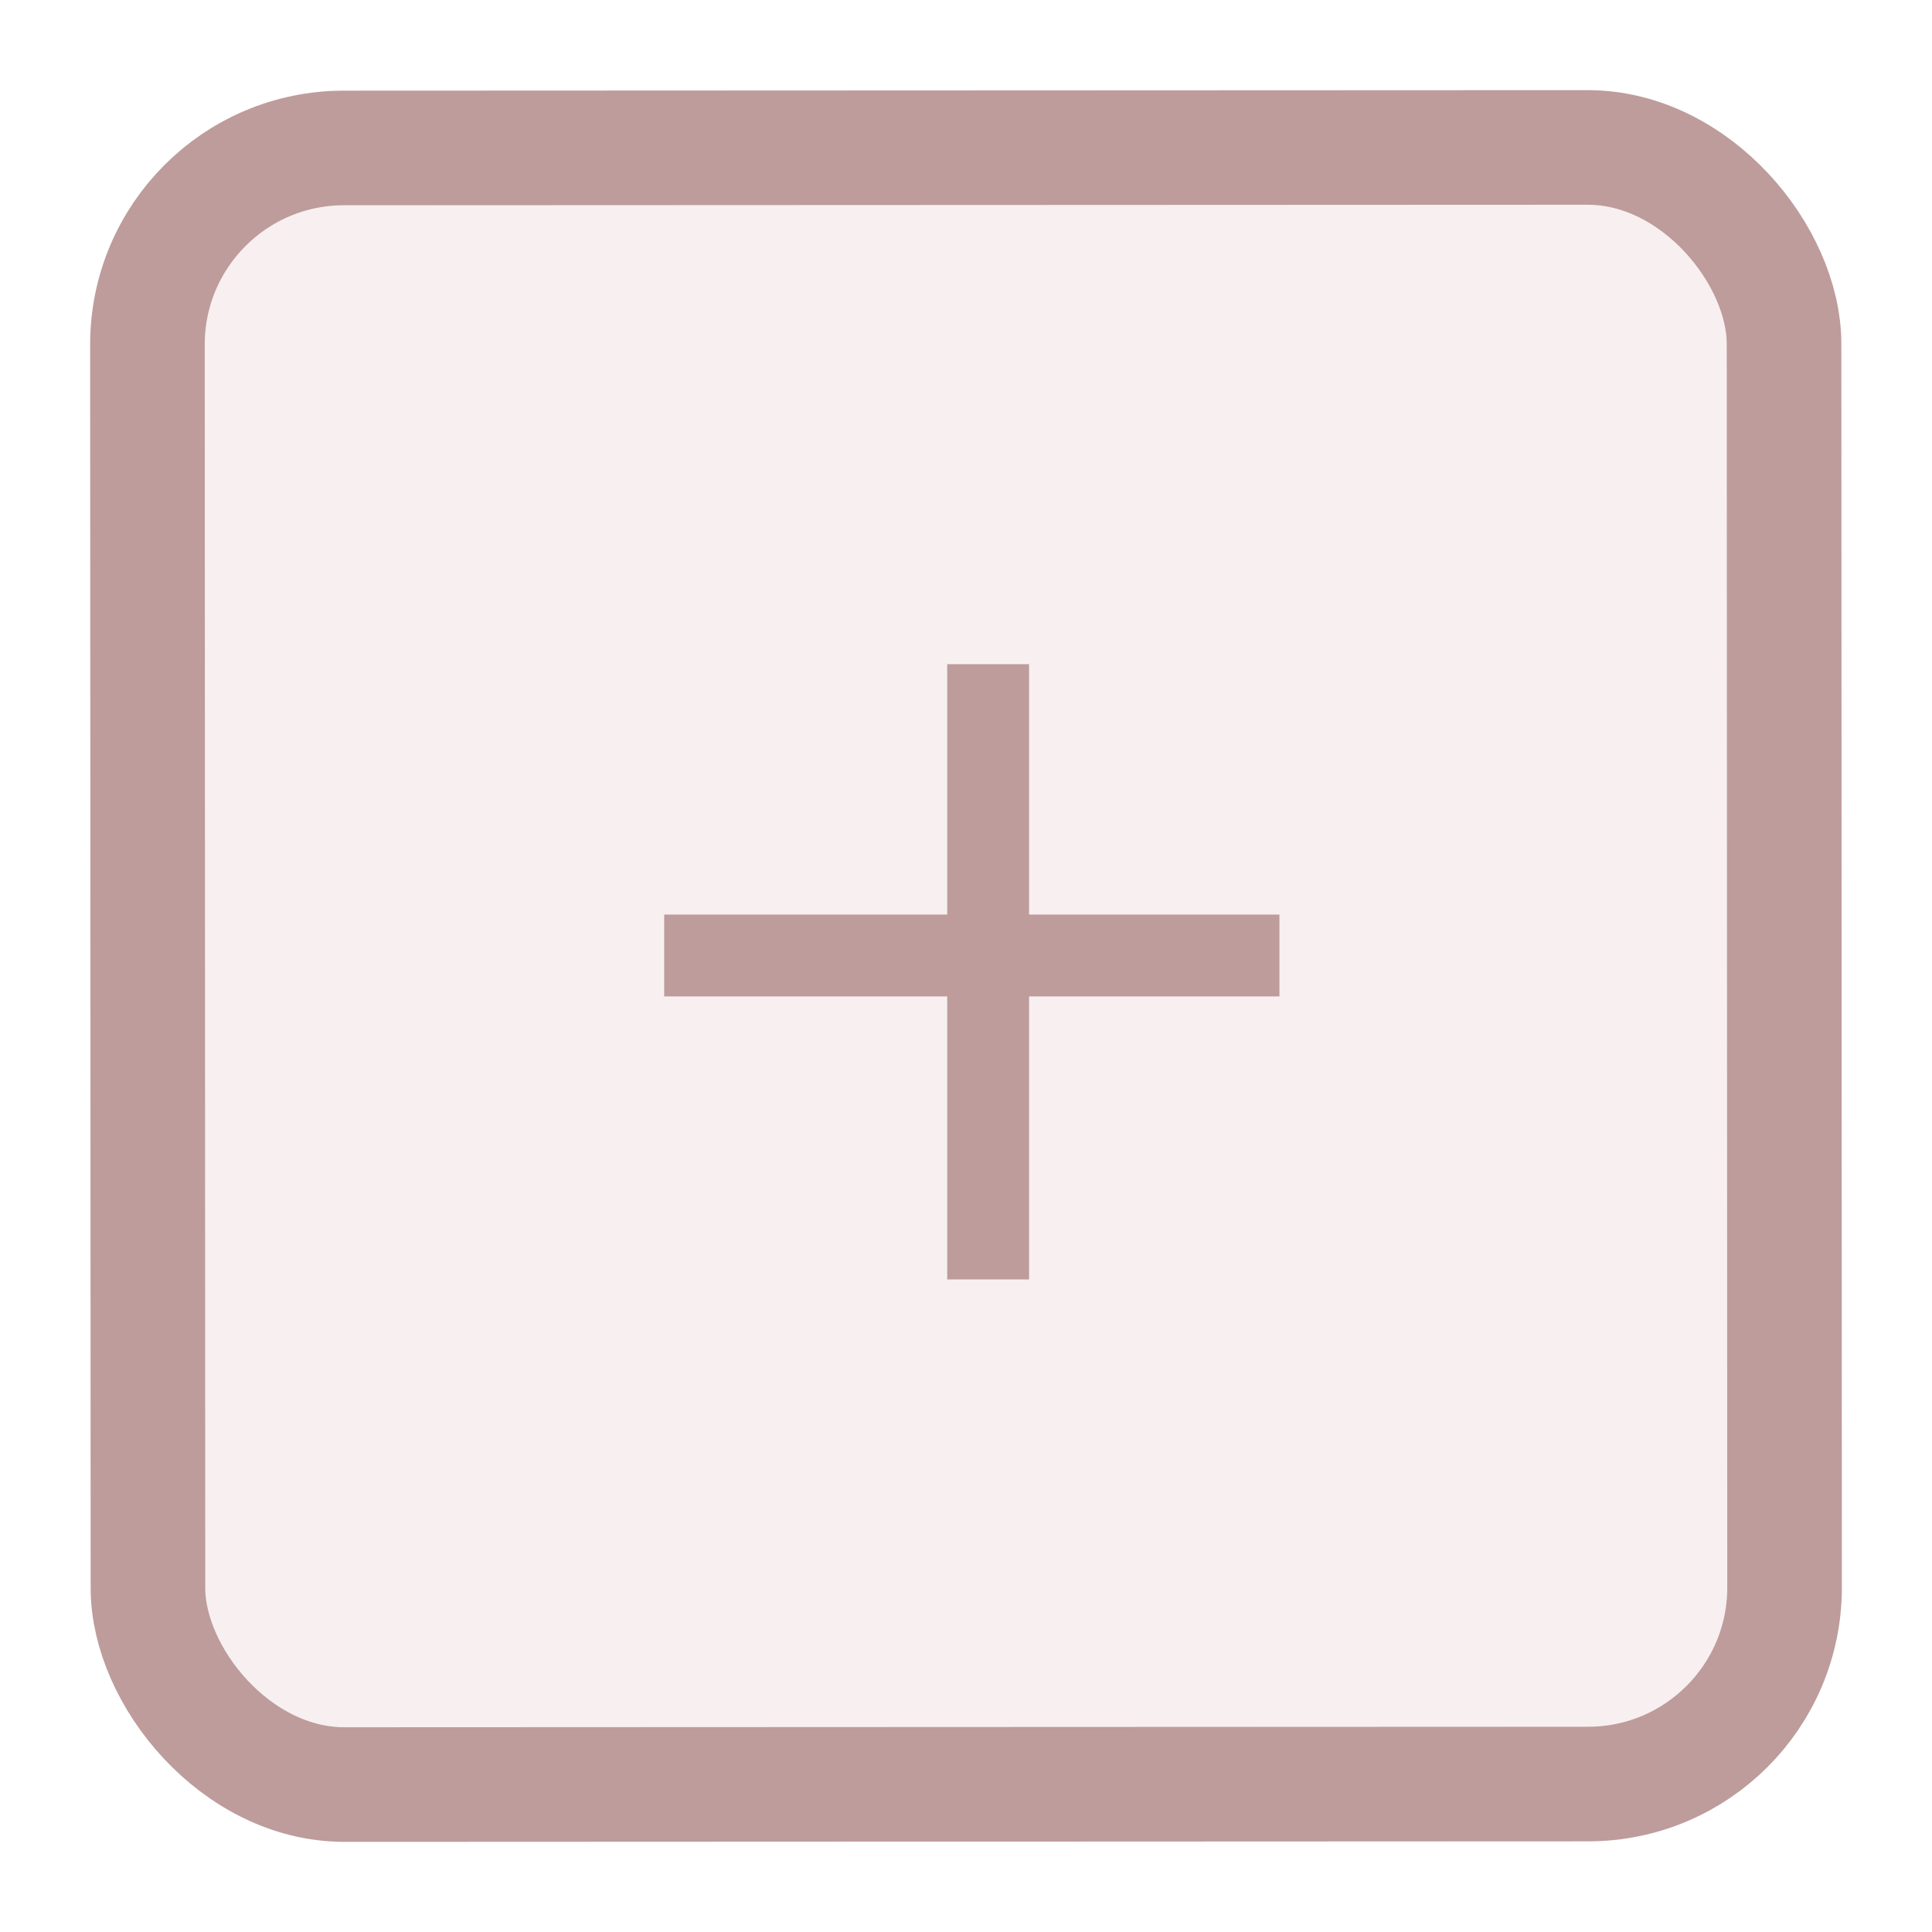 <svg width="118" height="118" viewBox="0 0 118 118" fill="none" xmlns="http://www.w3.org/2000/svg">
<g filter="url(#filter0_d_1_11)">
<rect x="5" y="4.042" width="99.958" height="99.958" rx="12" transform="rotate(-0.024 5 4.042)" fill="#F8F0F0" stroke="#BE9C9C" stroke-width="7"/>
<line x1="56.352" y1="35.566" x2="56.352" y2="73.144" stroke="#BE9C9C" stroke-width="5"/>
<line x1="36.566" y1="53.358" x2="74.144" y2="53.358" stroke="#BE9C9C" stroke-width="5"/>
</g>
<defs>
<filter id="filter0_d_1_11" x="0.505" y="0.505" width="116.99" height="116.99" filterUnits="userSpaceOnUse" color-interpolation-filters="sRGB">
<feFlood flood-opacity="0" result="BackgroundImageFix"/>
<feColorMatrix in="SourceAlpha" type="matrix" values="0 0 0 0 0 0 0 0 0 0 0 0 0 0 0 0 0 0 127 0" result="hardAlpha"/>
<feOffset dx="4" dy="5"/>
<feGaussianBlur stdDeviation="2.5"/>
<feComposite in2="hardAlpha" operator="out"/>
<feColorMatrix type="matrix" values="0 0 0 0 0 0 0 0 0 0 0 0 0 0 0 0 0 0 0.25 0"/>
<feBlend mode="normal" in2="BackgroundImageFix" result="effect1_dropShadow_1_11"/>
<feBlend mode="normal" in="SourceGraphic" in2="effect1_dropShadow_1_11" result="shape"/>
</filter>
</defs>
</svg>
